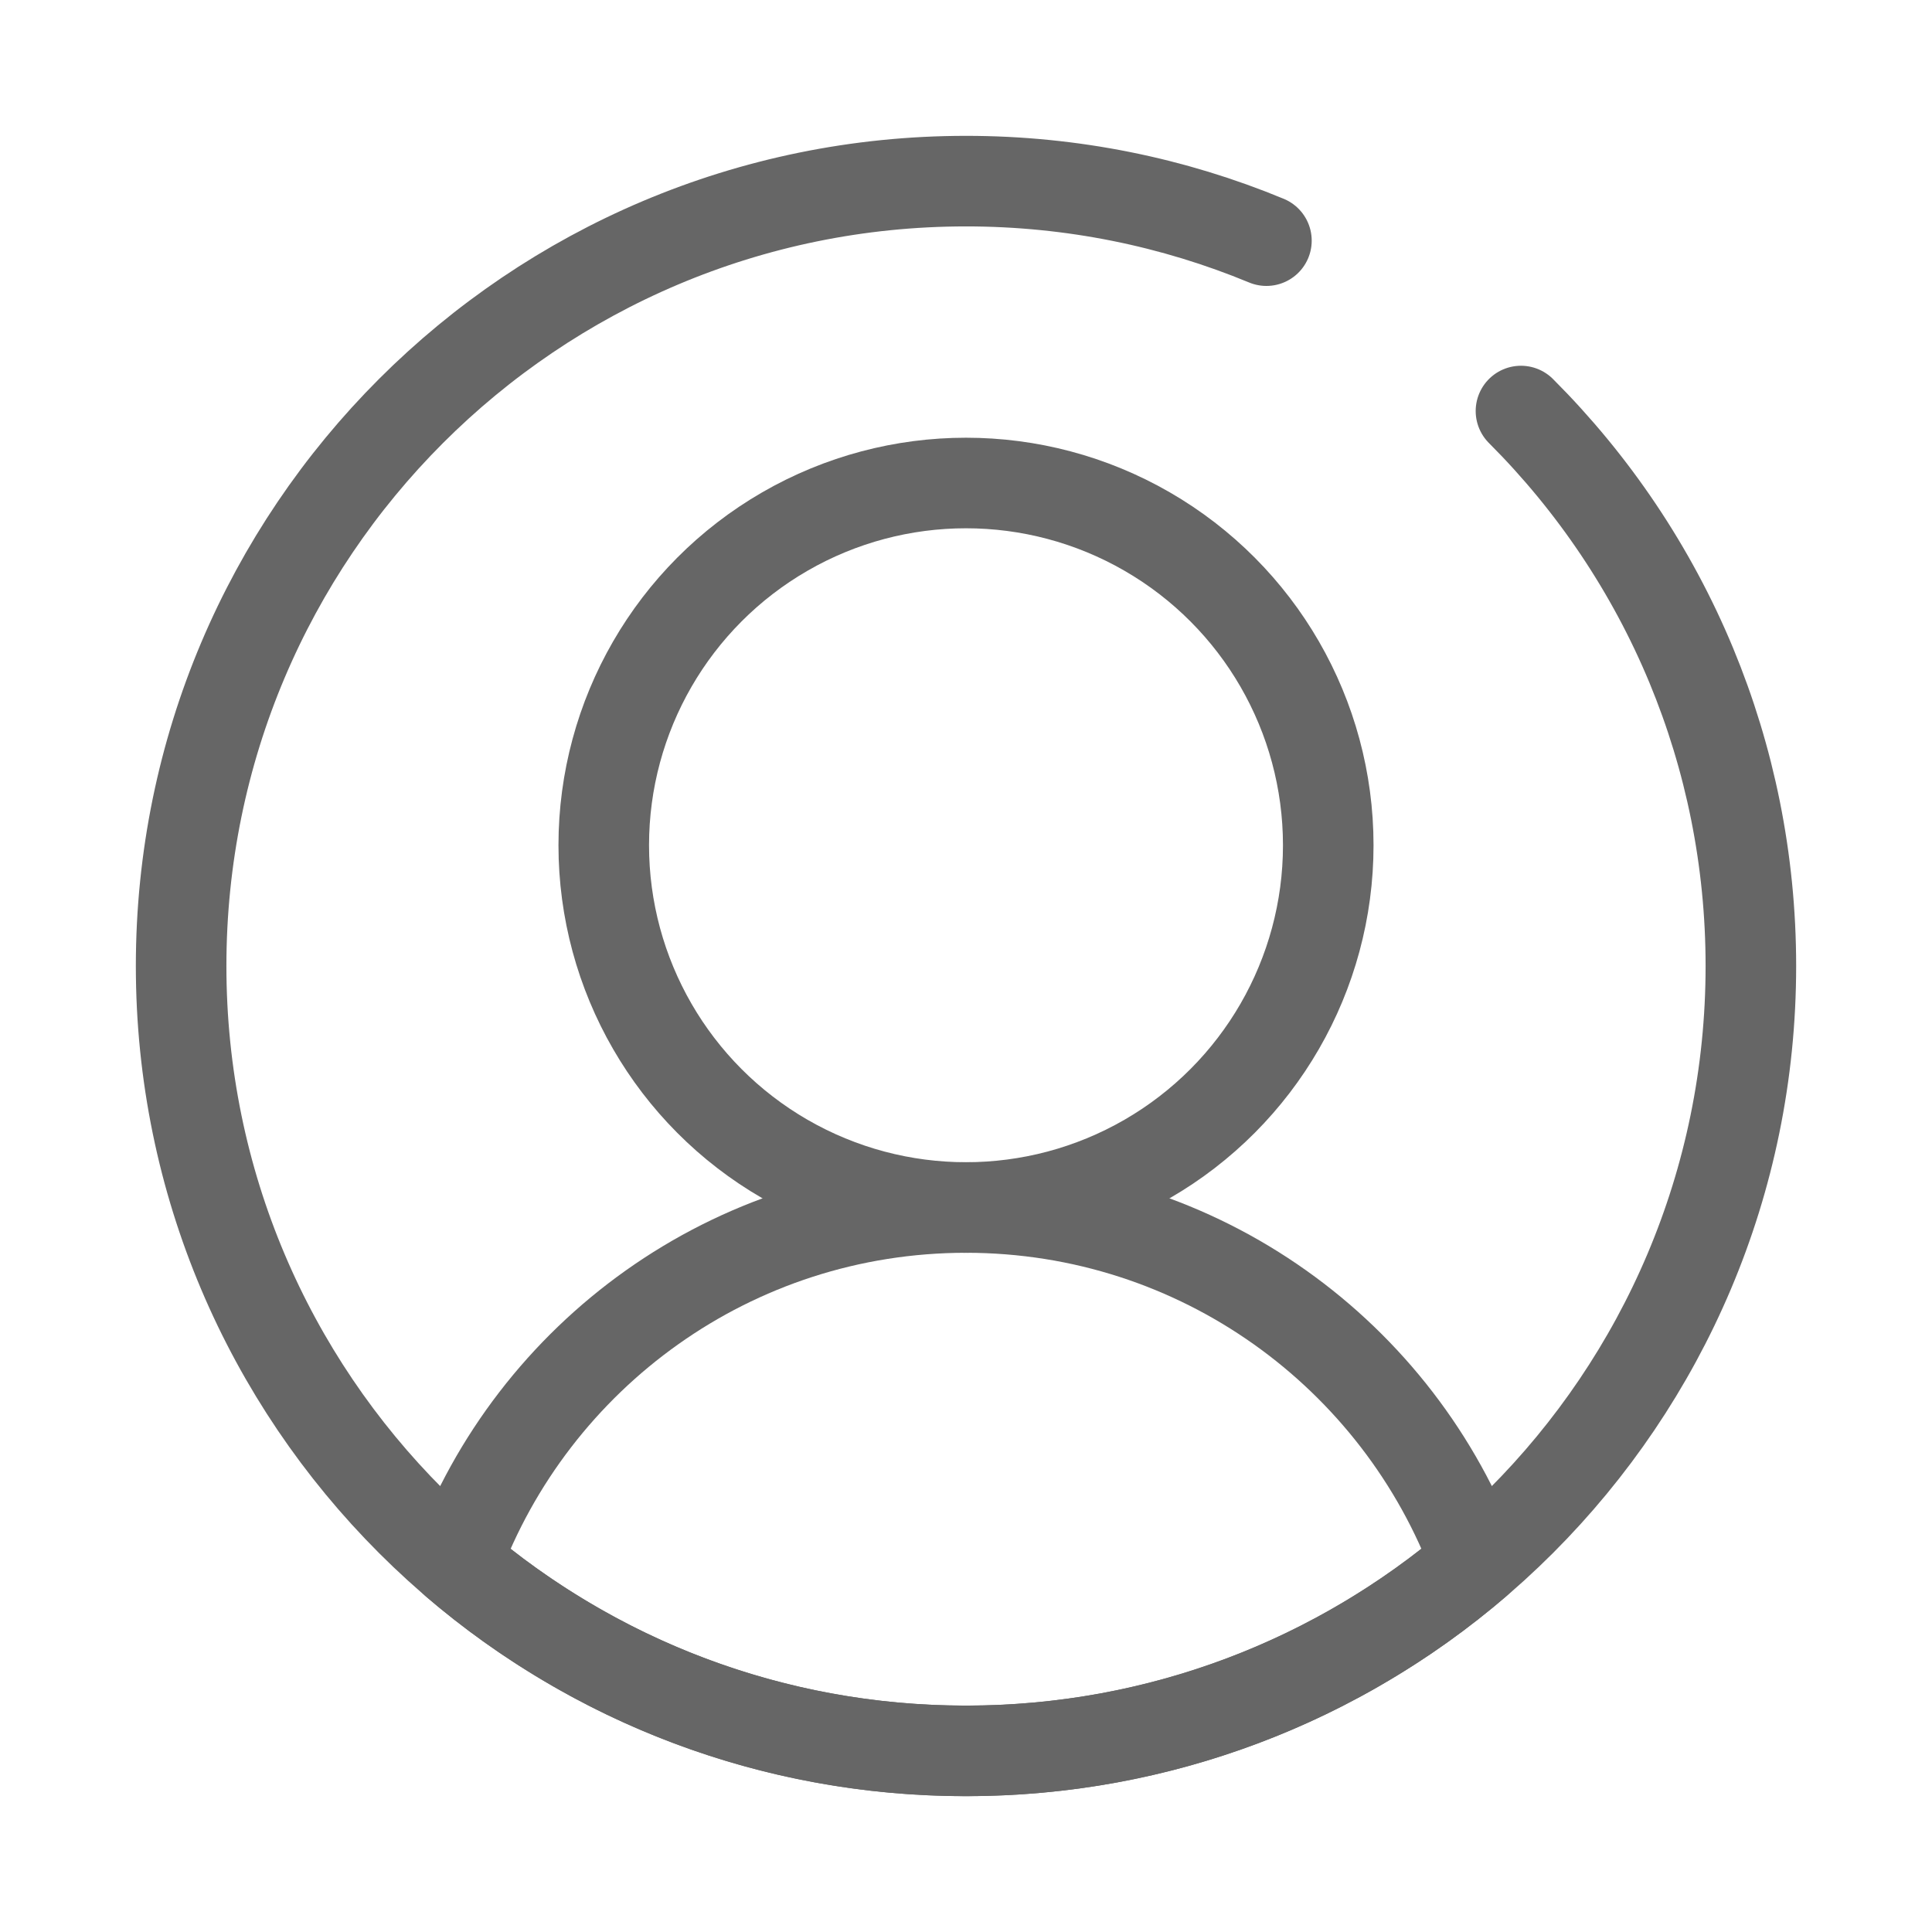 <?xml version="1.0" encoding="UTF-8"?>
<svg width="32px" height="32px" viewBox="0 0 32 32" version="1.1" xmlns="http://www.w3.org/2000/svg" xmlns:xlink="http://www.w3.org/1999/xlink">
    <!-- Generator: Sketch 64 (93537) - https://sketch.com -->
    <title>lftnav_icon_17_def</title>
    <desc>Created with Sketch.</desc>
    <g id="图标汇总" stroke="none" stroke-width="1" fill="none" fill-rule="evenodd" stroke-linecap="round">
        <g id="绿谷后台图标汇总" transform="translate(-1596, -329)" fill-rule="nonzero" stroke="#666666" stroke-width="1.5">
            <g id="icon/文章管理/未选中-copy-2" transform="translate(1596, 329)">
                <circle id="Oval" stroke-linejoin="round" cx="16" cy="14" r="6"></circle>
                <path d="M20.976,3.986 C19.443,3.351 17.763,3 16,3 C8.82,3 3,8.82 3,16 C3,23.18 8.82,29 16,29 C23.18,29 29,23.18 29,16 C29,14.237 28.649,12.557 28.014,11.024 C27.355,9.435 26.39,8.005 25.192,6.808" id="Path"></path>
                <path d="M16,20 C19.874,20 23.177,22.448 24.445,25.882 C22.173,27.827 19.224,29 16,29 C12.777,29 9.827,27.827 7.555,25.884 C8.823,22.448 12.126,20 16,20 Z" id="Combined-Shape" stroke-linejoin="round"></path>
            </g>
        </g>
    </g>
</svg>